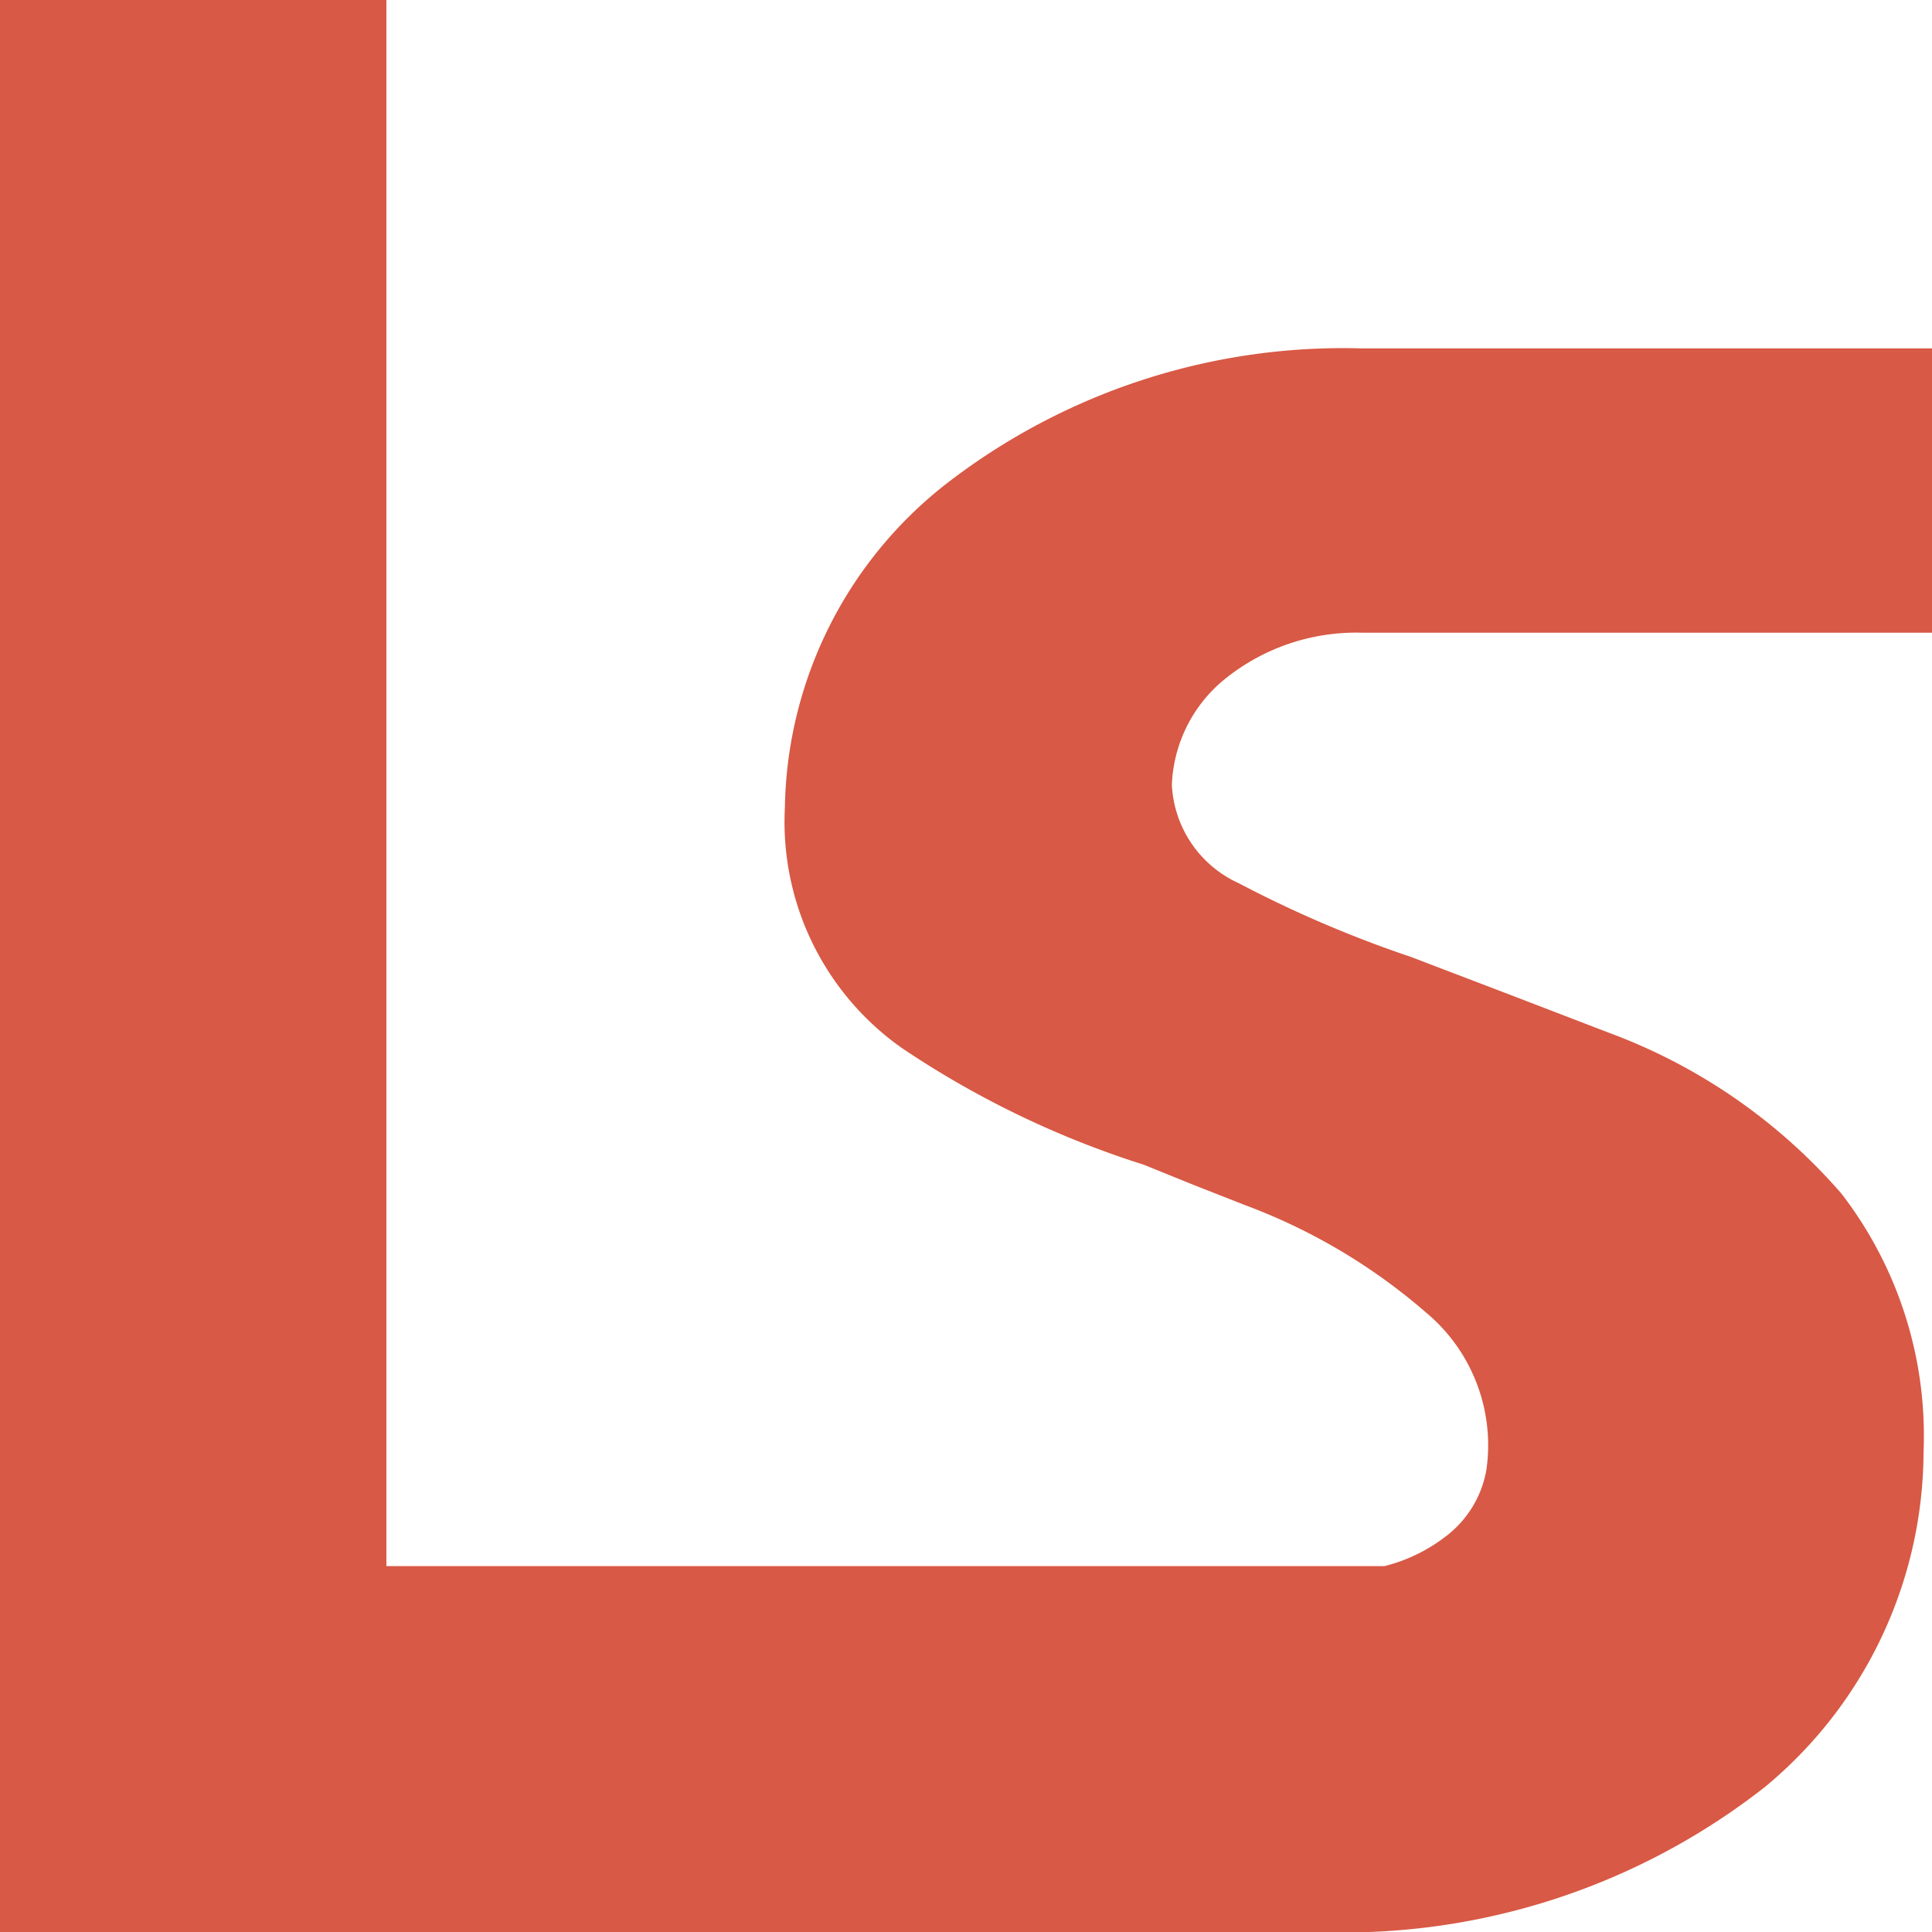 <svg xmlns="http://www.w3.org/2000/svg" viewBox="0 0 32 32"><defs><style>.cls-1{fill:#d85945;}</style></defs><g id="Layer_2" data-name="Layer 2"><g id="Layer_1-2" data-name="Layer 1"><path class="cls-1" d="M6.4,0V10.11l0,15.83H22.5l.19,0,.24,0a2.75,2.75,0,0,0,1-.48,1.76,1.76,0,0,0,.69-1.12,2.86,2.86,0,0,0-1-2.6,9.76,9.76,0,0,0-3-1.78l-.84-.33-.84-.34a15.56,15.56,0,0,1-4-1.93A4.58,4.58,0,0,1,13,13.38,6.94,6.94,0,0,1,15.69,8a10.74,10.74,0,0,1,6.85-2.23H32v4.71H22.57a3.46,3.46,0,0,0-2.31.79A2.37,2.37,0,0,0,19.41,13a1.89,1.89,0,0,0,1.11,1.63,19.52,19.52,0,0,0,2.85,1.22l1.65.63,1.64.63a9.42,9.42,0,0,1,3.84,2.66,6.57,6.57,0,0,1,1.36,4.28,7.23,7.23,0,0,1-2.63,5.55A11.31,11.31,0,0,1,21.82,32H0V0Z"/></g></g></svg>